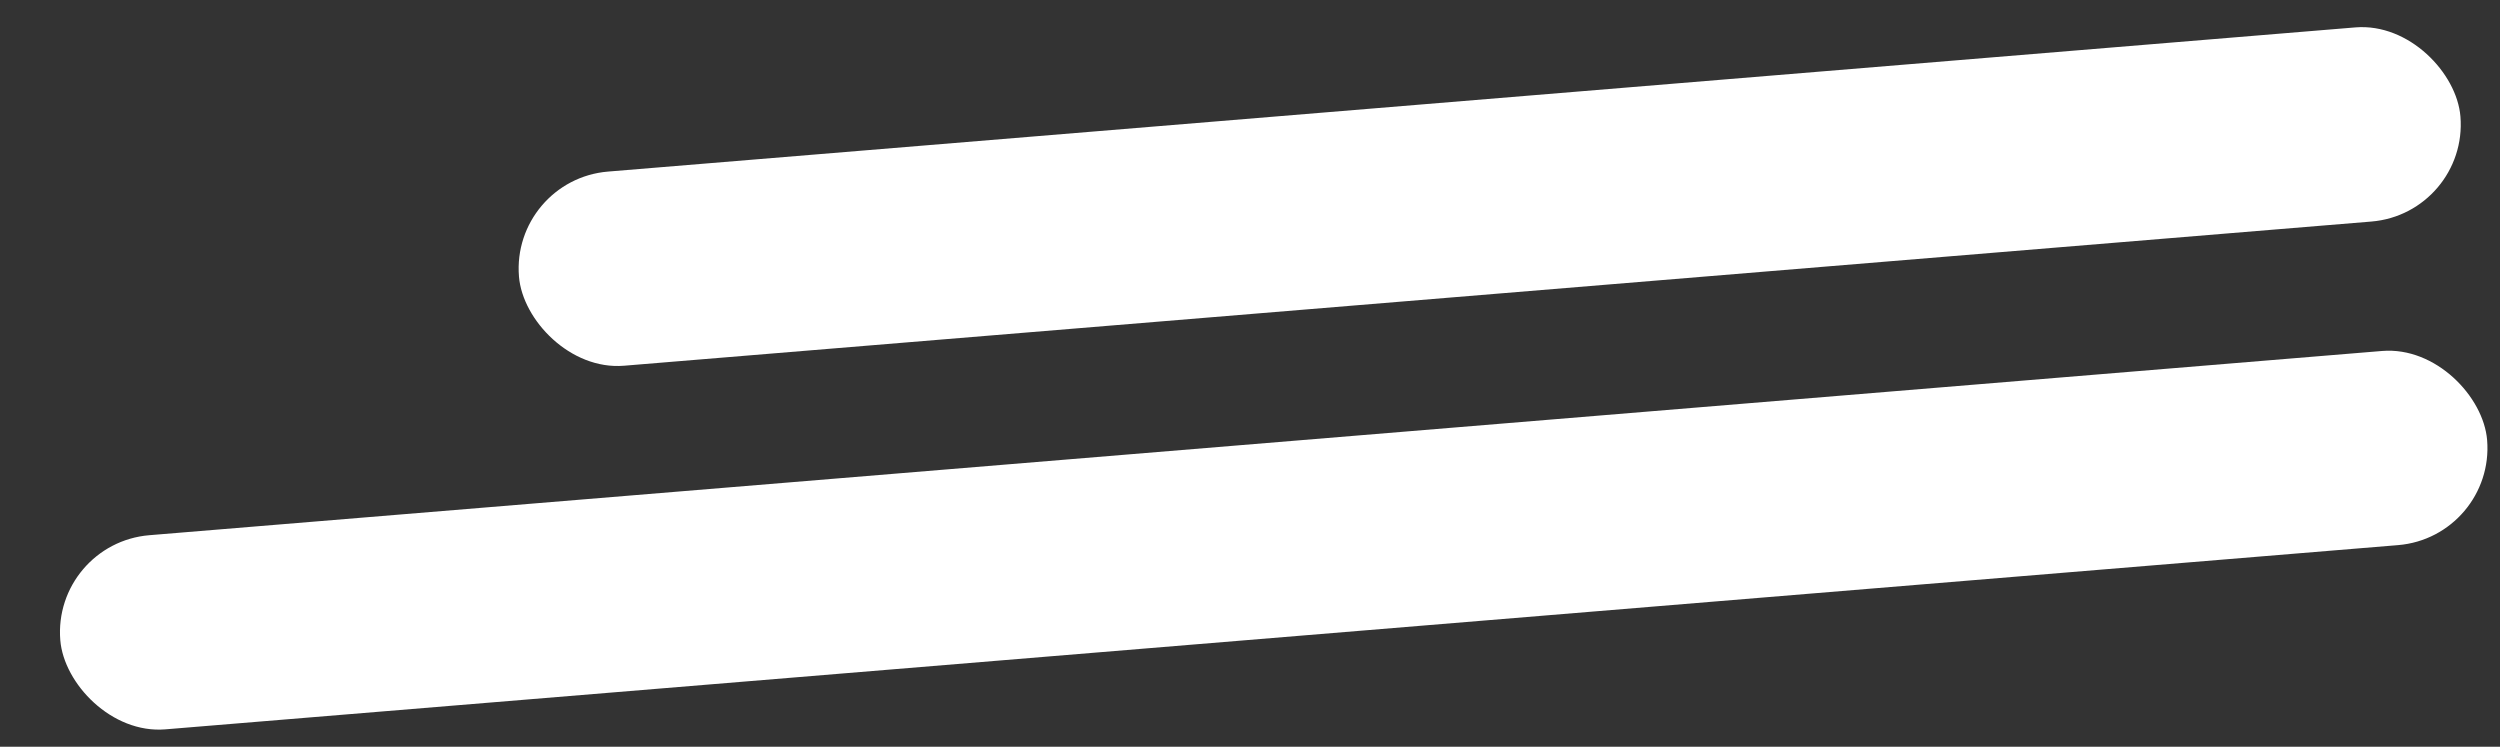 <svg width="77" height="23" viewBox="0 0 77 23" fill="none" xmlns="http://www.w3.org/2000/svg">
<rect x="0" y="0" width="77" height="23" fill="#333333" stroke="none"/>
<rect x="76.85" y="16.543" width="75" height="6" rx="3" transform="rotate(175.283 76.85 16.543)" fill="white"/>
<rect x="76.028" y="6.577" width="60" height="6" rx="3" transform="rotate(175.283 76.028 6.577)" fill="white"/>
</svg>
